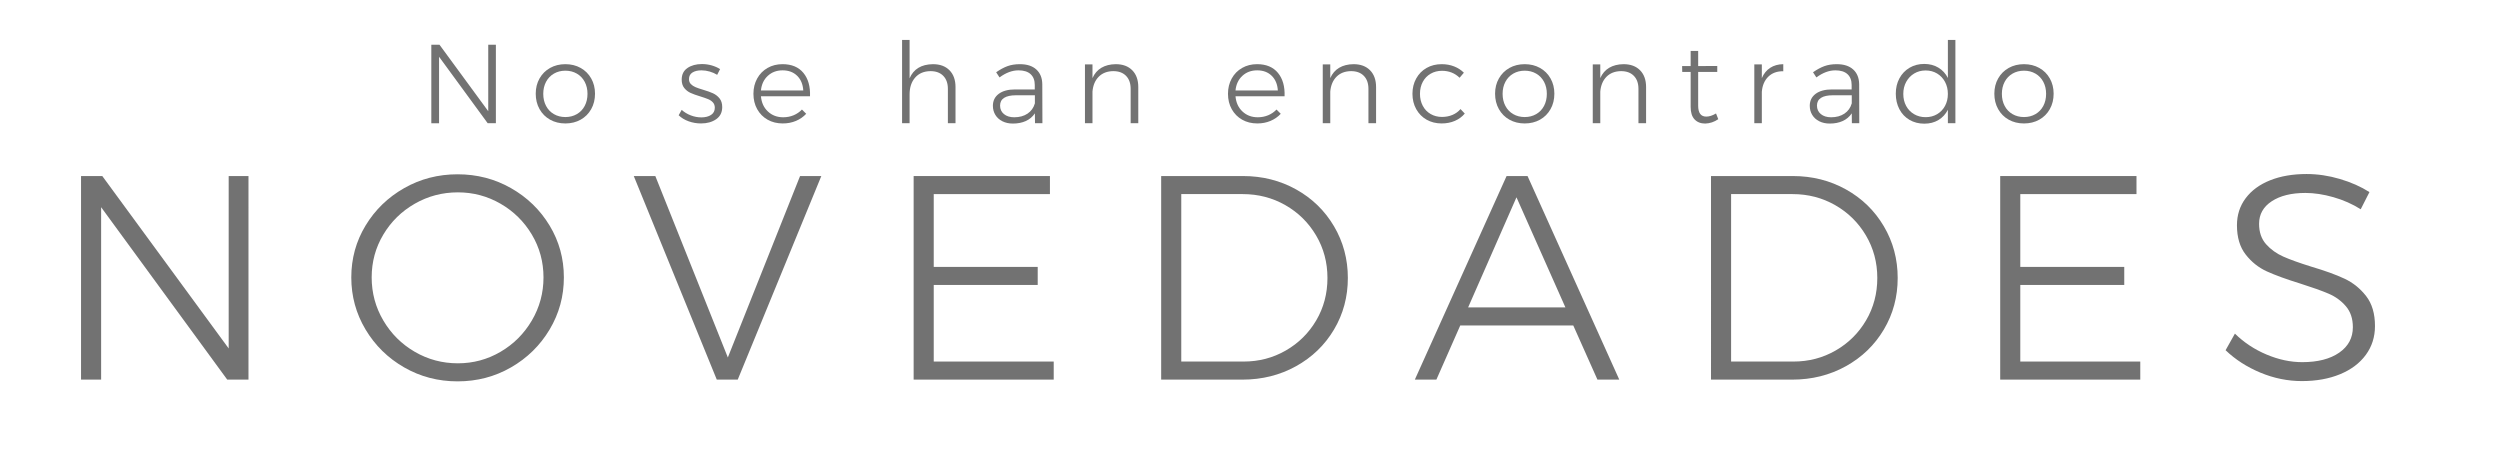 <?xml version="1.0" encoding="utf-8"?>
<!-- Generator: Adobe Illustrator 15.1.0, SVG Export Plug-In . SVG Version: 6.00 Build 0)  -->
<!DOCTYPE svg PUBLIC "-//W3C//DTD SVG 1.1//EN" "http://www.w3.org/Graphics/SVG/1.1/DTD/svg11.dtd">
<svg version="1.1" id="Capa_1" xmlns="http://www.w3.org/2000/svg" xmlns:xlink="http://www.w3.org/1999/xlink" x="0px" y="0px"
	 width="395.27px" height="71.622px" viewBox="0 0 395.27 71.622" enable-background="new 0 0 395.27 71.622" xml:space="preserve">
<g>
	<path fill="#727272" d="M36.156,27.834h3.131V60.02h-3.361L15.989,32.761V60.02h-3.177V27.834h3.361l19.983,27.259V27.834z"/>
	<path fill="#727272" d="M80.796,29.746c2.563,1.458,4.597,3.43,6.101,5.917c1.503,2.486,2.256,5.219,2.256,8.196
		c0,2.978-0.753,5.725-2.256,8.242c-1.504,2.518-3.538,4.513-6.101,5.986c-2.563,1.474-5.38,2.21-8.449,2.21
		c-3.07,0-5.887-0.737-8.449-2.21c-2.563-1.473-4.597-3.468-6.101-5.986c-1.504-2.517-2.256-5.264-2.256-8.242
		c0-2.977,0.751-5.71,2.256-8.196c1.504-2.486,3.538-4.458,6.101-5.917c2.562-1.458,5.379-2.188,8.449-2.188
		C75.417,27.558,78.233,28.288,80.796,29.746z M65.579,32.209c-2.088,1.197-3.746,2.824-4.973,4.881
		c-1.229,2.057-1.842,4.313-1.842,6.769c0,2.456,0.613,4.728,1.842,6.814c1.227,2.088,2.885,3.738,4.973,4.95
		c2.087,1.213,4.358,1.819,6.814,1.819c2.425,0,4.674-0.605,6.746-1.819c2.072-1.212,3.722-2.862,4.95-4.95
		c1.227-2.087,1.842-4.358,1.842-6.814c0-2.456-0.615-4.712-1.842-6.769c-1.228-2.057-2.878-3.684-4.95-4.881
		c-2.072-1.197-4.321-1.796-6.746-1.796C69.937,30.413,67.666,31.012,65.579,32.209z"/>
	<path fill="#727272" d="M100.205,27.834h3.407l11.465,28.686l11.419-28.686h3.361L116.643,60.02h-3.315L100.205,27.834z"/>
	<path fill="#727272" d="M144.454,27.834h21.549v2.855h-18.372v11.511h16.438v2.854h-16.438v12.11h18.97v2.855h-22.147V27.834z"/>
	<path fill="#727272" d="M204.933,29.953c2.533,1.412,4.527,3.354,5.986,5.825c1.457,2.471,2.187,5.196,2.187,8.173
		c0,2.978-0.729,5.695-2.187,8.15c-1.459,2.457-3.462,4.39-6.01,5.802c-2.548,1.413-5.372,2.118-8.472,2.118h-12.847V27.834h12.938
		C199.599,27.834,202.401,28.541,204.933,29.953z M203.298,55.416c2.026-1.166,3.63-2.755,4.812-4.766
		c1.181-2.01,1.771-4.243,1.771-6.7c0-2.456-0.598-4.696-1.795-6.723c-1.197-2.026-2.816-3.622-4.857-4.789
		c-2.043-1.166-4.291-1.75-6.746-1.75h-9.715v26.476h9.854C199.046,57.165,201.273,56.583,203.298,55.416z"/>
	<path fill="#727272" d="M252.567,60.02l-3.821-8.564h-17.866l-3.775,8.564h-3.407l14.504-32.186h3.315L256.02,60.02H252.567z
		 M232.123,48.601h15.379l-7.735-17.405L232.123,48.601z"/>
	<path fill="#727272" d="M291.866,29.953c2.532,1.412,4.527,3.354,5.985,5.825c1.458,2.471,2.188,5.196,2.188,8.173
		c0,2.978-0.729,5.695-2.188,8.15c-1.458,2.457-3.461,4.39-6.008,5.802c-2.549,1.413-5.373,2.118-8.473,2.118h-12.847V27.834h12.938
		C286.532,27.834,289.333,28.541,291.866,29.953z M290.231,55.416c2.026-1.166,3.63-2.755,4.812-4.766
		c1.182-2.01,1.773-4.243,1.773-6.7c0-2.456-0.6-4.696-1.796-6.723c-1.197-2.026-2.817-3.622-4.858-4.789
		c-2.041-1.166-4.289-1.75-6.745-1.75h-9.716v26.476h9.854C285.979,57.165,288.205,56.583,290.231,55.416z"/>
	<path fill="#727272" d="M316.247,27.834h21.549v2.855h-18.372v11.511h16.438v2.854h-16.438v12.11h18.971v2.855h-22.147V27.834z"/>
	<path fill="#727272" d="M368.921,31.173c-1.564-0.445-3.039-0.667-4.42-0.667c-2.211,0-3.982,0.437-5.318,1.312
		s-2.004,2.065-2.004,3.568c0,1.32,0.369,2.395,1.105,3.223c0.736,0.829,1.643,1.481,2.717,1.957
		c1.074,0.477,2.549,1.006,4.42,1.589c2.18,0.645,3.938,1.282,5.273,1.911c1.334,0.629,2.471,1.542,3.406,2.74
		s1.404,2.778,1.404,4.743c0,1.719-0.482,3.239-1.449,4.558c-0.967,1.32-2.326,2.341-4.076,3.062
		c-1.75,0.722-3.76,1.083-6.031,1.083c-2.24,0-4.428-0.445-6.561-1.335c-2.135-0.89-3.969-2.072-5.504-3.545l1.475-2.625
		c1.441,1.412,3.115,2.517,5.018,3.315c1.904,0.799,3.777,1.197,5.619,1.197c2.455,0,4.404-0.499,5.848-1.497
		c1.441-0.997,2.164-2.34,2.164-4.029c0-1.351-0.369-2.456-1.105-3.315c-0.736-0.859-1.643-1.52-2.717-1.98
		s-2.578-0.997-4.512-1.611c-2.182-0.675-3.93-1.312-5.25-1.911c-1.32-0.599-2.441-1.489-3.361-2.671
		c-0.922-1.181-1.381-2.724-1.381-4.627c0-1.627,0.459-3.054,1.381-4.282c0.92-1.228,2.211-2.171,3.867-2.832
		c1.658-0.66,3.576-0.99,5.756-0.99c1.75,0,3.508,0.261,5.273,0.783c1.764,0.522,3.322,1.213,4.672,2.072l-1.381,2.716
		C371.929,32.255,370.488,31.618,368.921,31.173z"/>
</g>
<g>
	<path fill="#727272" d="M77.196,7.076h1.207v12.408h-1.296L69.42,8.975v10.509h-1.225V7.076h1.296l7.704,10.508V7.076z"/>
	<path fill="#727272" d="M91.804,10.741c0.71,0.396,1.267,0.95,1.669,1.66s0.604,1.515,0.604,2.414c0,0.911-0.201,1.725-0.604,2.441
		c-0.402,0.716-0.959,1.272-1.669,1.668s-1.515,0.595-2.414,0.595s-1.704-0.198-2.414-0.595s-1.267-0.953-1.668-1.668
		c-0.403-0.716-0.604-1.53-0.604-2.441c0-0.899,0.2-1.704,0.604-2.414c0.401-0.71,0.958-1.263,1.668-1.66s1.515-0.595,2.414-0.595
		S91.094,10.345,91.804,10.741z M87.58,11.638c-0.532,0.308-0.946,0.739-1.242,1.295c-0.296,0.557-0.444,1.189-0.444,1.899
		c0,0.722,0.148,1.361,0.444,1.917c0.296,0.557,0.71,0.988,1.242,1.296c0.533,0.308,1.137,0.462,1.811,0.462
		c0.675,0,1.278-0.154,1.811-0.462c0.533-0.308,0.947-0.739,1.243-1.296c0.295-0.556,0.443-1.195,0.443-1.917
		c0-0.71-0.148-1.343-0.443-1.899c-0.296-0.556-0.71-0.988-1.243-1.295c-0.532-0.308-1.136-0.462-1.811-0.462
		C88.716,11.176,88.113,11.33,87.58,11.638z"/>
	<path fill="#727272" d="M112.201,11.309c-0.438-0.124-0.87-0.187-1.296-0.187c-0.592,0-1.068,0.116-1.429,0.346
		c-0.361,0.231-0.542,0.577-0.542,1.039c0,0.319,0.098,0.58,0.293,0.781c0.195,0.202,0.438,0.364,0.728,0.488
		c0.29,0.125,0.695,0.264,1.216,0.417c0.64,0.189,1.16,0.375,1.562,0.559s0.745,0.45,1.029,0.799s0.427,0.808,0.427,1.375
		c0,0.84-0.32,1.482-0.959,1.926c-0.639,0.444-1.438,0.666-2.396,0.666c-0.675,0-1.325-0.112-1.952-0.337
		c-0.628-0.225-1.154-0.544-1.58-0.958l0.479-0.852c0.401,0.367,0.878,0.657,1.429,0.87c0.55,0.213,1.109,0.32,1.678,0.32
		c0.627,0,1.139-0.13,1.535-0.391s0.595-0.639,0.595-1.136c0-0.343-0.101-0.624-0.302-0.843c-0.201-0.219-0.453-0.39-0.755-0.515
		c-0.302-0.124-0.719-0.269-1.251-0.435c-0.628-0.189-1.136-0.373-1.526-0.55c-0.391-0.177-0.723-0.435-0.994-0.772
		c-0.272-0.337-0.408-0.778-0.408-1.322c0-0.817,0.304-1.432,0.914-1.846c0.609-0.414,1.369-0.622,2.28-0.622
		c0.533,0,1.048,0.071,1.545,0.213s0.94,0.337,1.331,0.585l-0.461,0.905C113.035,11.608,112.638,11.433,112.201,11.309z"/>
	<path fill="#727272" d="M127.022,11.522c0.757,0.917,1.106,2.151,1.048,3.701h-7.758c0.083,0.994,0.45,1.796,1.101,2.405
		c0.65,0.61,1.456,0.914,2.414,0.914c0.592,0,1.143-0.106,1.651-0.319s0.946-0.515,1.313-0.905l0.675,0.674
		c-0.45,0.485-0.992,0.861-1.625,1.127c-0.633,0.266-1.328,0.399-2.085,0.399c-0.9,0-1.698-0.198-2.396-0.595
		s-1.246-0.95-1.643-1.66s-0.595-1.521-0.595-2.432c0-0.899,0.198-1.707,0.595-2.423c0.396-0.716,0.944-1.272,1.643-1.668
		s1.484-0.595,2.36-0.595C125.164,10.146,126.264,10.605,127.022,11.522z M127.004,14.3c-0.06-0.97-0.382-1.743-0.968-2.317
		c-0.586-0.574-1.352-0.861-2.299-0.861c-0.935,0-1.716,0.29-2.343,0.87c-0.627,0.58-0.988,1.349-1.083,2.308H127.004z"/>
	<path fill="#727272" d="M150.125,11.114c0.633,0.645,0.95,1.53,0.95,2.654v5.716h-1.207v-5.432c0-0.876-0.243-1.562-0.729-2.059
		s-1.159-0.746-2.023-0.746c-1.029,0.012-1.837,0.352-2.423,1.021c-0.586,0.669-0.879,1.553-0.879,2.654v4.562h-1.189V6.312h1.189
		v6.071c0.627-1.467,1.858-2.212,3.692-2.236C148.619,10.146,149.492,10.469,150.125,11.114z"/>
	<path fill="#727272" d="M163.642,19.483l-0.018-1.562c-0.367,0.544-0.847,0.95-1.438,1.216s-1.271,0.399-2.041,0.399
		c-0.627,0-1.181-0.121-1.66-0.364c-0.479-0.243-0.849-0.577-1.109-1.003c-0.26-0.426-0.391-0.905-0.391-1.438
		c0-0.805,0.312-1.438,0.933-1.899s1.476-0.692,2.564-0.692h3.124v-0.71c0-0.733-0.219-1.301-0.656-1.704
		c-0.438-0.402-1.077-0.604-1.917-0.604c-0.994,0-1.994,0.373-3,1.119l-0.532-0.817c0.627-0.438,1.225-0.76,1.792-0.967
		c0.568-0.207,1.219-0.311,1.953-0.311c1.124,0,1.994,0.281,2.609,0.843s0.929,1.34,0.94,2.334l0.019,6.16H163.642z M162.461,17.966
		c0.574-0.385,0.961-0.926,1.163-1.625v-1.278h-3c-0.816,0-1.438,0.136-1.864,0.408c-0.426,0.272-0.639,0.681-0.639,1.225
		c0,0.557,0.204,1.003,0.612,1.34s0.949,0.506,1.624,0.506C161.186,18.542,161.887,18.351,162.461,17.966z"/>
	<path fill="#727272" d="M179.023,11.114c0.633,0.645,0.949,1.53,0.949,2.654v5.716h-1.207v-5.432c0-0.876-0.242-1.562-0.728-2.059
		s-1.16-0.746-2.023-0.746c-0.959,0.012-1.726,0.308-2.299,0.887c-0.574,0.58-0.902,1.361-0.985,2.343v5.006h-1.189v-9.301h1.189
		v2.166c0.319-0.722,0.79-1.266,1.411-1.633c0.621-0.367,1.376-0.556,2.264-0.568C177.516,10.146,178.389,10.469,179.023,11.114z"/>
	<path fill="#727272" d="M202.053,11.522c0.758,0.917,1.107,2.151,1.049,3.701h-7.758c0.083,0.994,0.45,1.796,1.101,2.405
		c0.65,0.61,1.456,0.914,2.414,0.914c0.591,0,1.142-0.106,1.651-0.319c0.508-0.213,0.945-0.515,1.312-0.905l0.676,0.674
		c-0.451,0.485-0.992,0.861-1.625,1.127c-0.633,0.266-1.328,0.399-2.086,0.399c-0.899,0-1.697-0.198-2.396-0.595
		s-1.246-0.95-1.643-1.66s-0.595-1.521-0.595-2.432c0-0.899,0.198-1.707,0.595-2.423c0.396-0.716,0.944-1.272,1.643-1.668
		s1.484-0.595,2.36-0.595C200.196,10.146,201.297,10.605,202.053,11.522z M202.036,14.3c-0.059-0.97-0.381-1.743-0.967-2.317
		c-0.586-0.574-1.352-0.861-2.299-0.861c-0.935,0-1.716,0.29-2.343,0.87c-0.627,0.58-0.988,1.349-1.083,2.308H202.036z"/>
	<path fill="#727272" d="M216.619,11.114c0.633,0.645,0.949,1.53,0.949,2.654v5.716h-1.207v-5.432c0-0.876-0.242-1.562-0.728-2.059
		s-1.16-0.746-2.023-0.746c-0.959,0.012-1.725,0.308-2.299,0.887c-0.574,0.58-0.902,1.361-0.985,2.343v5.006h-1.189v-9.301h1.189
		v2.166c0.319-0.722,0.79-1.266,1.411-1.633c0.621-0.367,1.376-0.556,2.264-0.568C215.113,10.146,215.986,10.469,216.619,11.114z"/>
	<path fill="#727272" d="M227.988,11.194c-0.663,0-1.26,0.154-1.793,0.461c-0.532,0.308-0.946,0.737-1.242,1.287
		s-0.444,1.18-0.444,1.89s0.148,1.343,0.444,1.899c0.296,0.557,0.71,0.988,1.242,1.296c0.533,0.308,1.13,0.461,1.793,0.461
		c0.604,0,1.157-0.106,1.66-0.319s0.926-0.521,1.269-0.923l0.675,0.71c-0.414,0.497-0.935,0.881-1.562,1.154
		c-0.628,0.272-1.326,0.408-2.095,0.408c-0.888,0-1.681-0.198-2.379-0.595s-1.246-0.953-1.642-1.668
		c-0.397-0.716-0.595-1.524-0.595-2.423c0-0.899,0.197-1.707,0.595-2.423c0.396-0.716,0.943-1.272,1.642-1.668
		s1.491-0.595,2.379-0.595c0.722,0,1.381,0.118,1.979,0.355s1.109,0.568,1.536,0.994l-0.675,0.799
		C230.017,11.561,229.088,11.194,227.988,11.194z"/>
	<path fill="#727272" d="M243.485,10.741c0.71,0.396,1.266,0.95,1.668,1.66s0.604,1.515,0.604,2.414
		c0,0.911-0.201,1.725-0.604,2.441c-0.402,0.716-0.958,1.272-1.668,1.668s-1.516,0.595-2.414,0.595c-0.9,0-1.704-0.198-2.415-0.595
		c-0.71-0.396-1.266-0.953-1.668-1.668c-0.402-0.716-0.604-1.53-0.604-2.441c0-0.899,0.201-1.704,0.604-2.414
		s0.958-1.263,1.668-1.66c0.711-0.396,1.515-0.595,2.415-0.595C241.969,10.146,242.775,10.345,243.485,10.741z M239.259,11.638
		c-0.532,0.308-0.946,0.739-1.242,1.295c-0.296,0.557-0.443,1.189-0.443,1.899c0,0.722,0.147,1.361,0.443,1.917
		c0.296,0.557,0.71,0.988,1.242,1.296c0.533,0.308,1.137,0.462,1.812,0.462c0.674,0,1.277-0.154,1.811-0.462
		c0.532-0.308,0.946-0.739,1.242-1.296c0.296-0.556,0.443-1.195,0.443-1.917c0-0.71-0.147-1.343-0.443-1.899
		c-0.296-0.556-0.71-0.988-1.242-1.295c-0.533-0.308-1.137-0.462-1.811-0.462C240.396,11.176,239.792,11.33,239.259,11.638z"/>
	<path fill="#727272" d="M259.31,11.114c0.633,0.645,0.949,1.53,0.949,2.654v5.716h-1.207v-5.432c0-0.876-0.242-1.562-0.728-2.059
		s-1.16-0.746-2.023-0.746c-0.959,0.012-1.725,0.308-2.299,0.887c-0.574,0.58-0.902,1.361-0.985,2.343v5.006h-1.189v-9.301h1.189
		v2.166c0.319-0.722,0.79-1.266,1.411-1.633c0.621-0.367,1.376-0.556,2.264-0.568C257.804,10.146,258.677,10.469,259.31,11.114z"/>
	<path fill="#727272" d="M271.673,18.844c-0.639,0.438-1.325,0.668-2.059,0.692c-0.711,0-1.272-0.219-1.687-0.657
		c-0.415-0.438-0.621-1.094-0.621-1.97v-5.539h-1.332l-0.018-0.923h1.35V8.052h1.188v2.396l3.018-0.018v0.941h-3.018v5.343
		c0,1.148,0.427,1.722,1.278,1.722c0.474,0,0.988-0.166,1.545-0.497L271.673,18.844z"/>
	<path fill="#727272" d="M279.882,10.723c0.574-0.373,1.264-0.565,2.068-0.577v1.118c-0.982-0.012-1.772,0.275-2.37,0.861
		c-0.598,0.586-0.938,1.382-1.021,2.388v4.97h-1.189v-9.301h1.189v2.166C278.868,11.638,279.308,11.096,279.882,10.723z"/>
	<path fill="#727272" d="M292.797,19.483l-0.019-1.562c-0.366,0.544-0.846,0.95-1.438,1.216s-1.272,0.399-2.041,0.399
		c-0.628,0-1.181-0.121-1.66-0.364s-0.849-0.577-1.109-1.003c-0.261-0.426-0.391-0.905-0.391-1.438c0-0.805,0.311-1.438,0.932-1.899
		c0.622-0.461,1.477-0.692,2.565-0.692h3.124v-0.71c0-0.733-0.219-1.301-0.656-1.704c-0.438-0.402-1.077-0.604-1.917-0.604
		c-0.994,0-1.995,0.373-3,1.119l-0.533-0.817c0.627-0.438,1.226-0.76,1.793-0.967c0.568-0.207,1.219-0.311,1.953-0.311
		c1.124,0,1.993,0.281,2.609,0.843c0.615,0.562,0.929,1.34,0.94,2.334l0.018,6.16H292.797z M291.617,17.966
		c0.573-0.385,0.961-0.926,1.162-1.625v-1.278h-3c-0.816,0-1.438,0.136-1.863,0.408c-0.426,0.272-0.639,0.681-0.639,1.225
		c0,0.557,0.204,1.003,0.612,1.34s0.949,0.506,1.624,0.506C290.341,18.542,291.042,18.351,291.617,17.966z"/>
	<path fill="#727272" d="M309.164,6.312v13.171h-1.189v-2.13c-0.355,0.698-0.853,1.24-1.491,1.624
		c-0.639,0.385-1.385,0.577-2.236,0.577c-0.876,0-1.657-0.201-2.344-0.604c-0.687-0.402-1.219-0.964-1.598-1.686
		s-0.567-1.539-0.567-2.45s0.192-1.722,0.577-2.432c0.384-0.71,0.916-1.266,1.597-1.668s1.453-0.604,2.317-0.604
		c0.852,0,1.6,0.195,2.245,0.586c0.645,0.391,1.145,0.935,1.5,1.633V6.312H309.164z M306.27,18.055
		c0.532-0.313,0.949-0.749,1.251-1.305c0.302-0.556,0.453-1.189,0.453-1.899c0-0.71-0.151-1.346-0.453-1.908
		s-0.719-1.003-1.251-1.323c-0.532-0.319-1.136-0.479-1.811-0.479s-1.278,0.16-1.811,0.479c-0.532,0.32-0.953,0.761-1.261,1.323
		s-0.461,1.198-0.461,1.908c0,0.71,0.15,1.343,0.452,1.899c0.302,0.557,0.722,0.992,1.261,1.305c0.538,0.313,1.145,0.47,1.819,0.47
		S305.738,18.368,306.27,18.055z"/>
	<path fill="#727272" d="M322.423,10.741c0.71,0.396,1.266,0.95,1.668,1.66s0.604,1.515,0.604,2.414
		c0,0.911-0.201,1.725-0.604,2.441c-0.402,0.716-0.958,1.272-1.668,1.668s-1.516,0.595-2.414,0.595c-0.9,0-1.704-0.198-2.415-0.595
		c-0.71-0.396-1.266-0.953-1.668-1.668c-0.402-0.716-0.604-1.53-0.604-2.441c0-0.899,0.201-1.704,0.604-2.414
		s0.958-1.263,1.668-1.66c0.711-0.396,1.515-0.595,2.415-0.595C320.908,10.146,321.713,10.345,322.423,10.741z M318.198,11.638
		c-0.532,0.308-0.946,0.739-1.242,1.295c-0.296,0.557-0.443,1.189-0.443,1.899c0,0.722,0.147,1.361,0.443,1.917
		c0.296,0.557,0.71,0.988,1.242,1.296c0.533,0.308,1.137,0.462,1.812,0.462c0.674,0,1.277-0.154,1.811-0.462
		c0.532-0.308,0.946-0.739,1.242-1.296c0.296-0.556,0.443-1.195,0.443-1.917c0-0.71-0.147-1.343-0.443-1.899
		c-0.296-0.556-0.71-0.988-1.242-1.295c-0.533-0.308-1.137-0.462-1.811-0.462C319.334,11.176,318.731,11.33,318.198,11.638z"/>
</g>
</svg>
